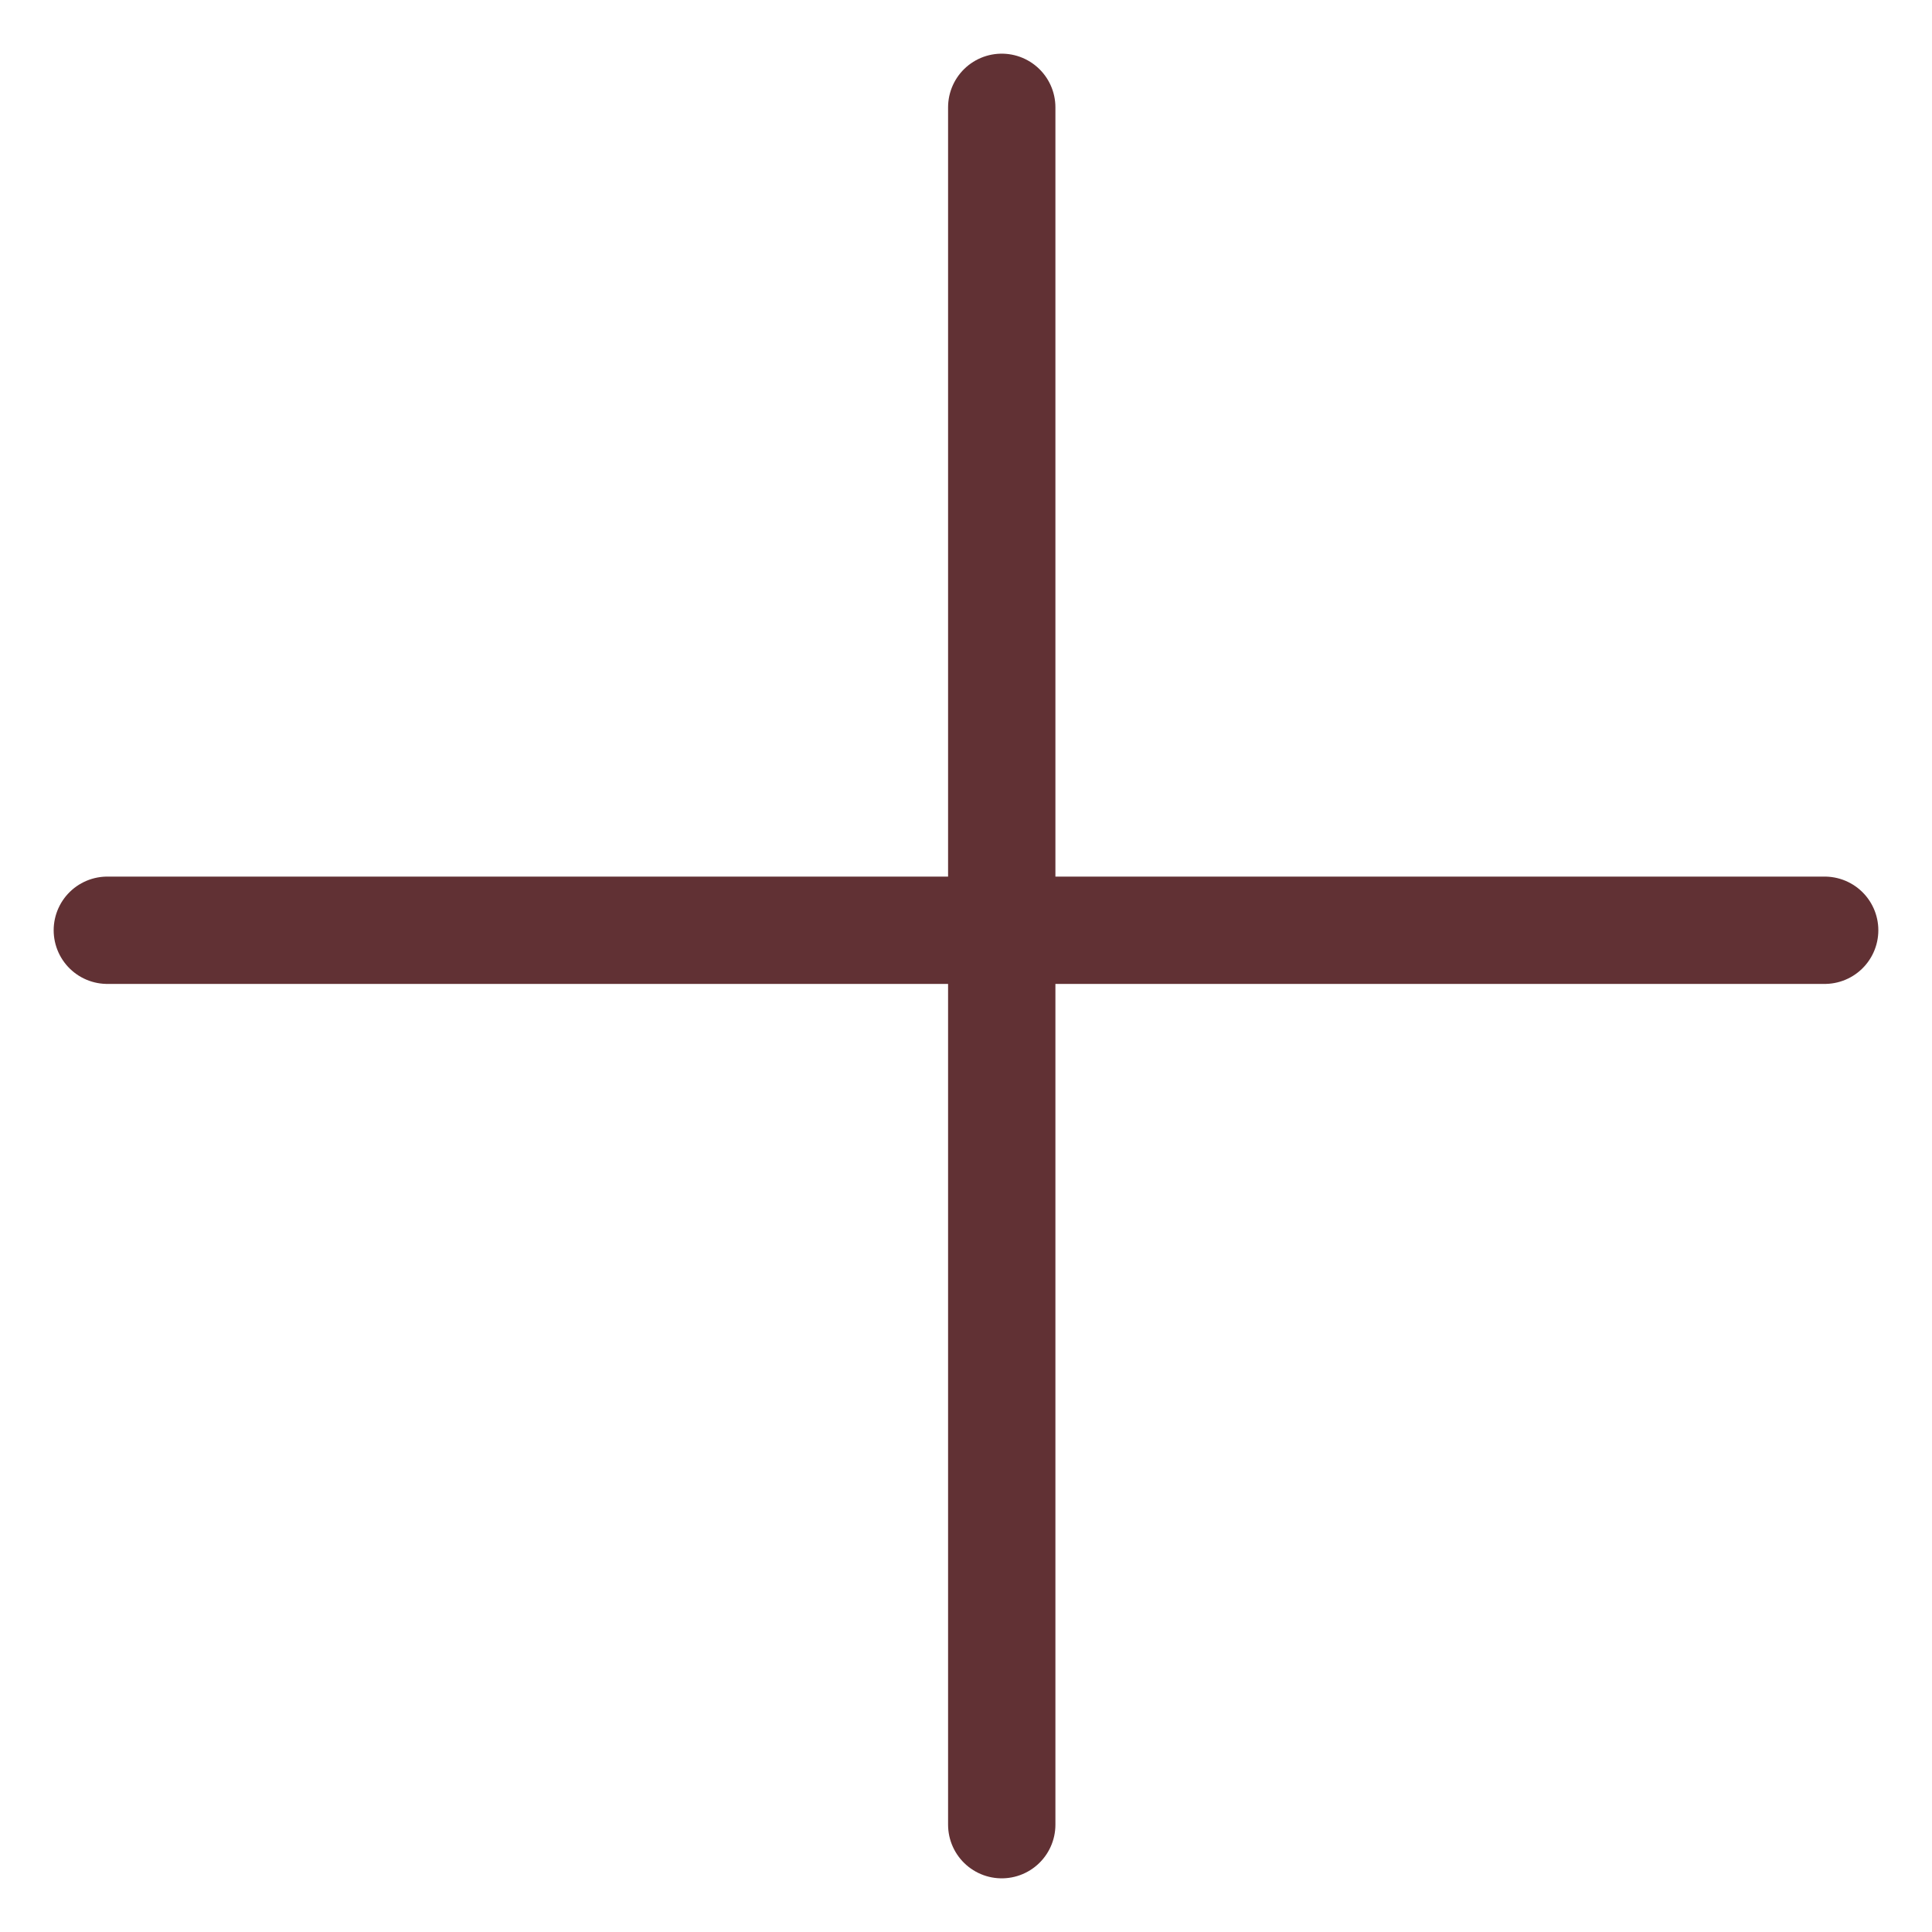 <svg width="18" height="18" viewBox="0 0 18 18" fill="none" xmlns="http://www.w3.org/2000/svg">
<path d="M1 8.667H17" stroke="#613134" stroke-linecap="round"/>
<path d="M9.333 17L9.333 1" stroke="#613134" stroke-linecap="round"/>
</svg>
